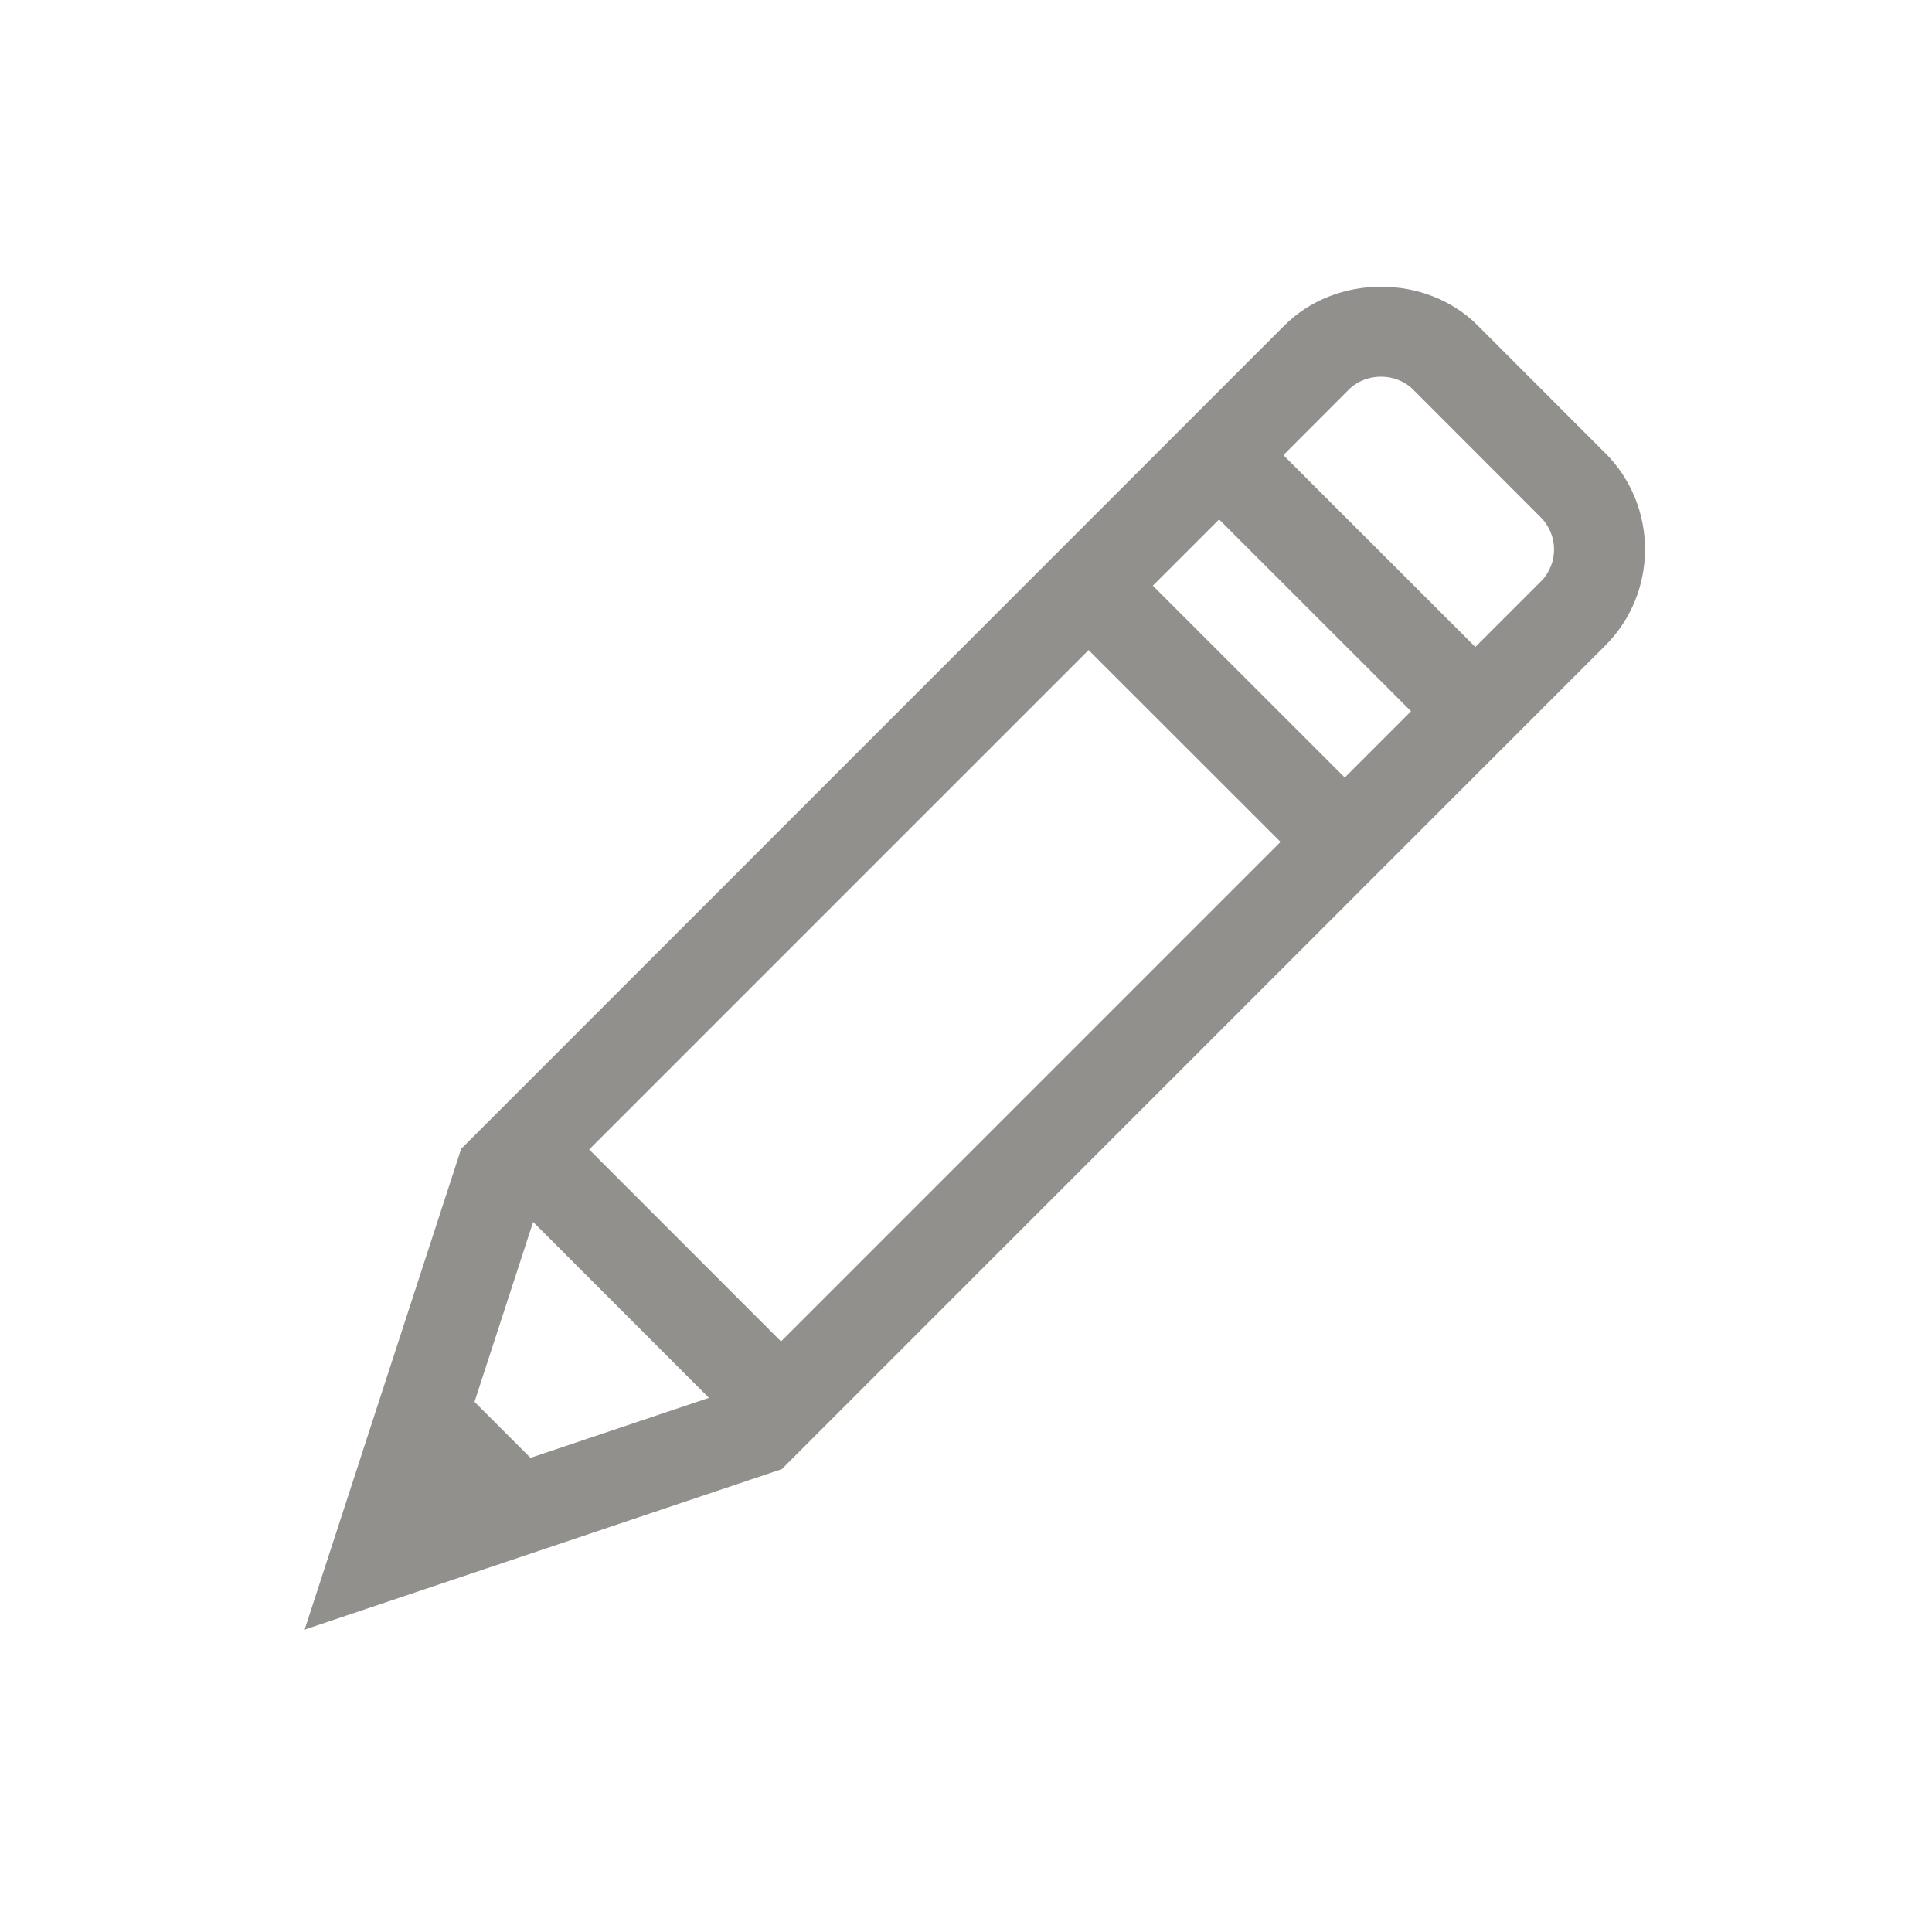 <!-- Generated by IcoMoon.io -->
<svg version="1.1" xmlns="http://www.w3.org/2000/svg" width="40" height="40" viewBox="0 0 40 40">
<title>th-pencil</title>
<path fill="#91908d" d="M33.231 9.378l-2.641-2.643c-1.064-1.065-2.927-1.065-3.994 0l-17.048 17.050-3.241 9.954 9.879-3.322 17.045-17.047c1.103-1.099 1.103-2.891 0.002-3.992zM9.824 29.024l1.214-3.725 3.64 3.642-3.695 1.242-1.16-1.16zM12.198 23.799l10.34-10.34 3.974 3.972-10.342 10.342-3.972-3.974zM23.868 12.126l1.372-1.372 3.974 3.972-1.372 1.372-3.974-3.972zM31.9 12.040l-1.355 1.355-3.974-3.972 1.355-1.357c0.356-0.356 0.975-0.356 1.331 0l2.641 2.643c0.369 0.369 0.369 0.964 0.002 1.331z"></path>
</svg>
